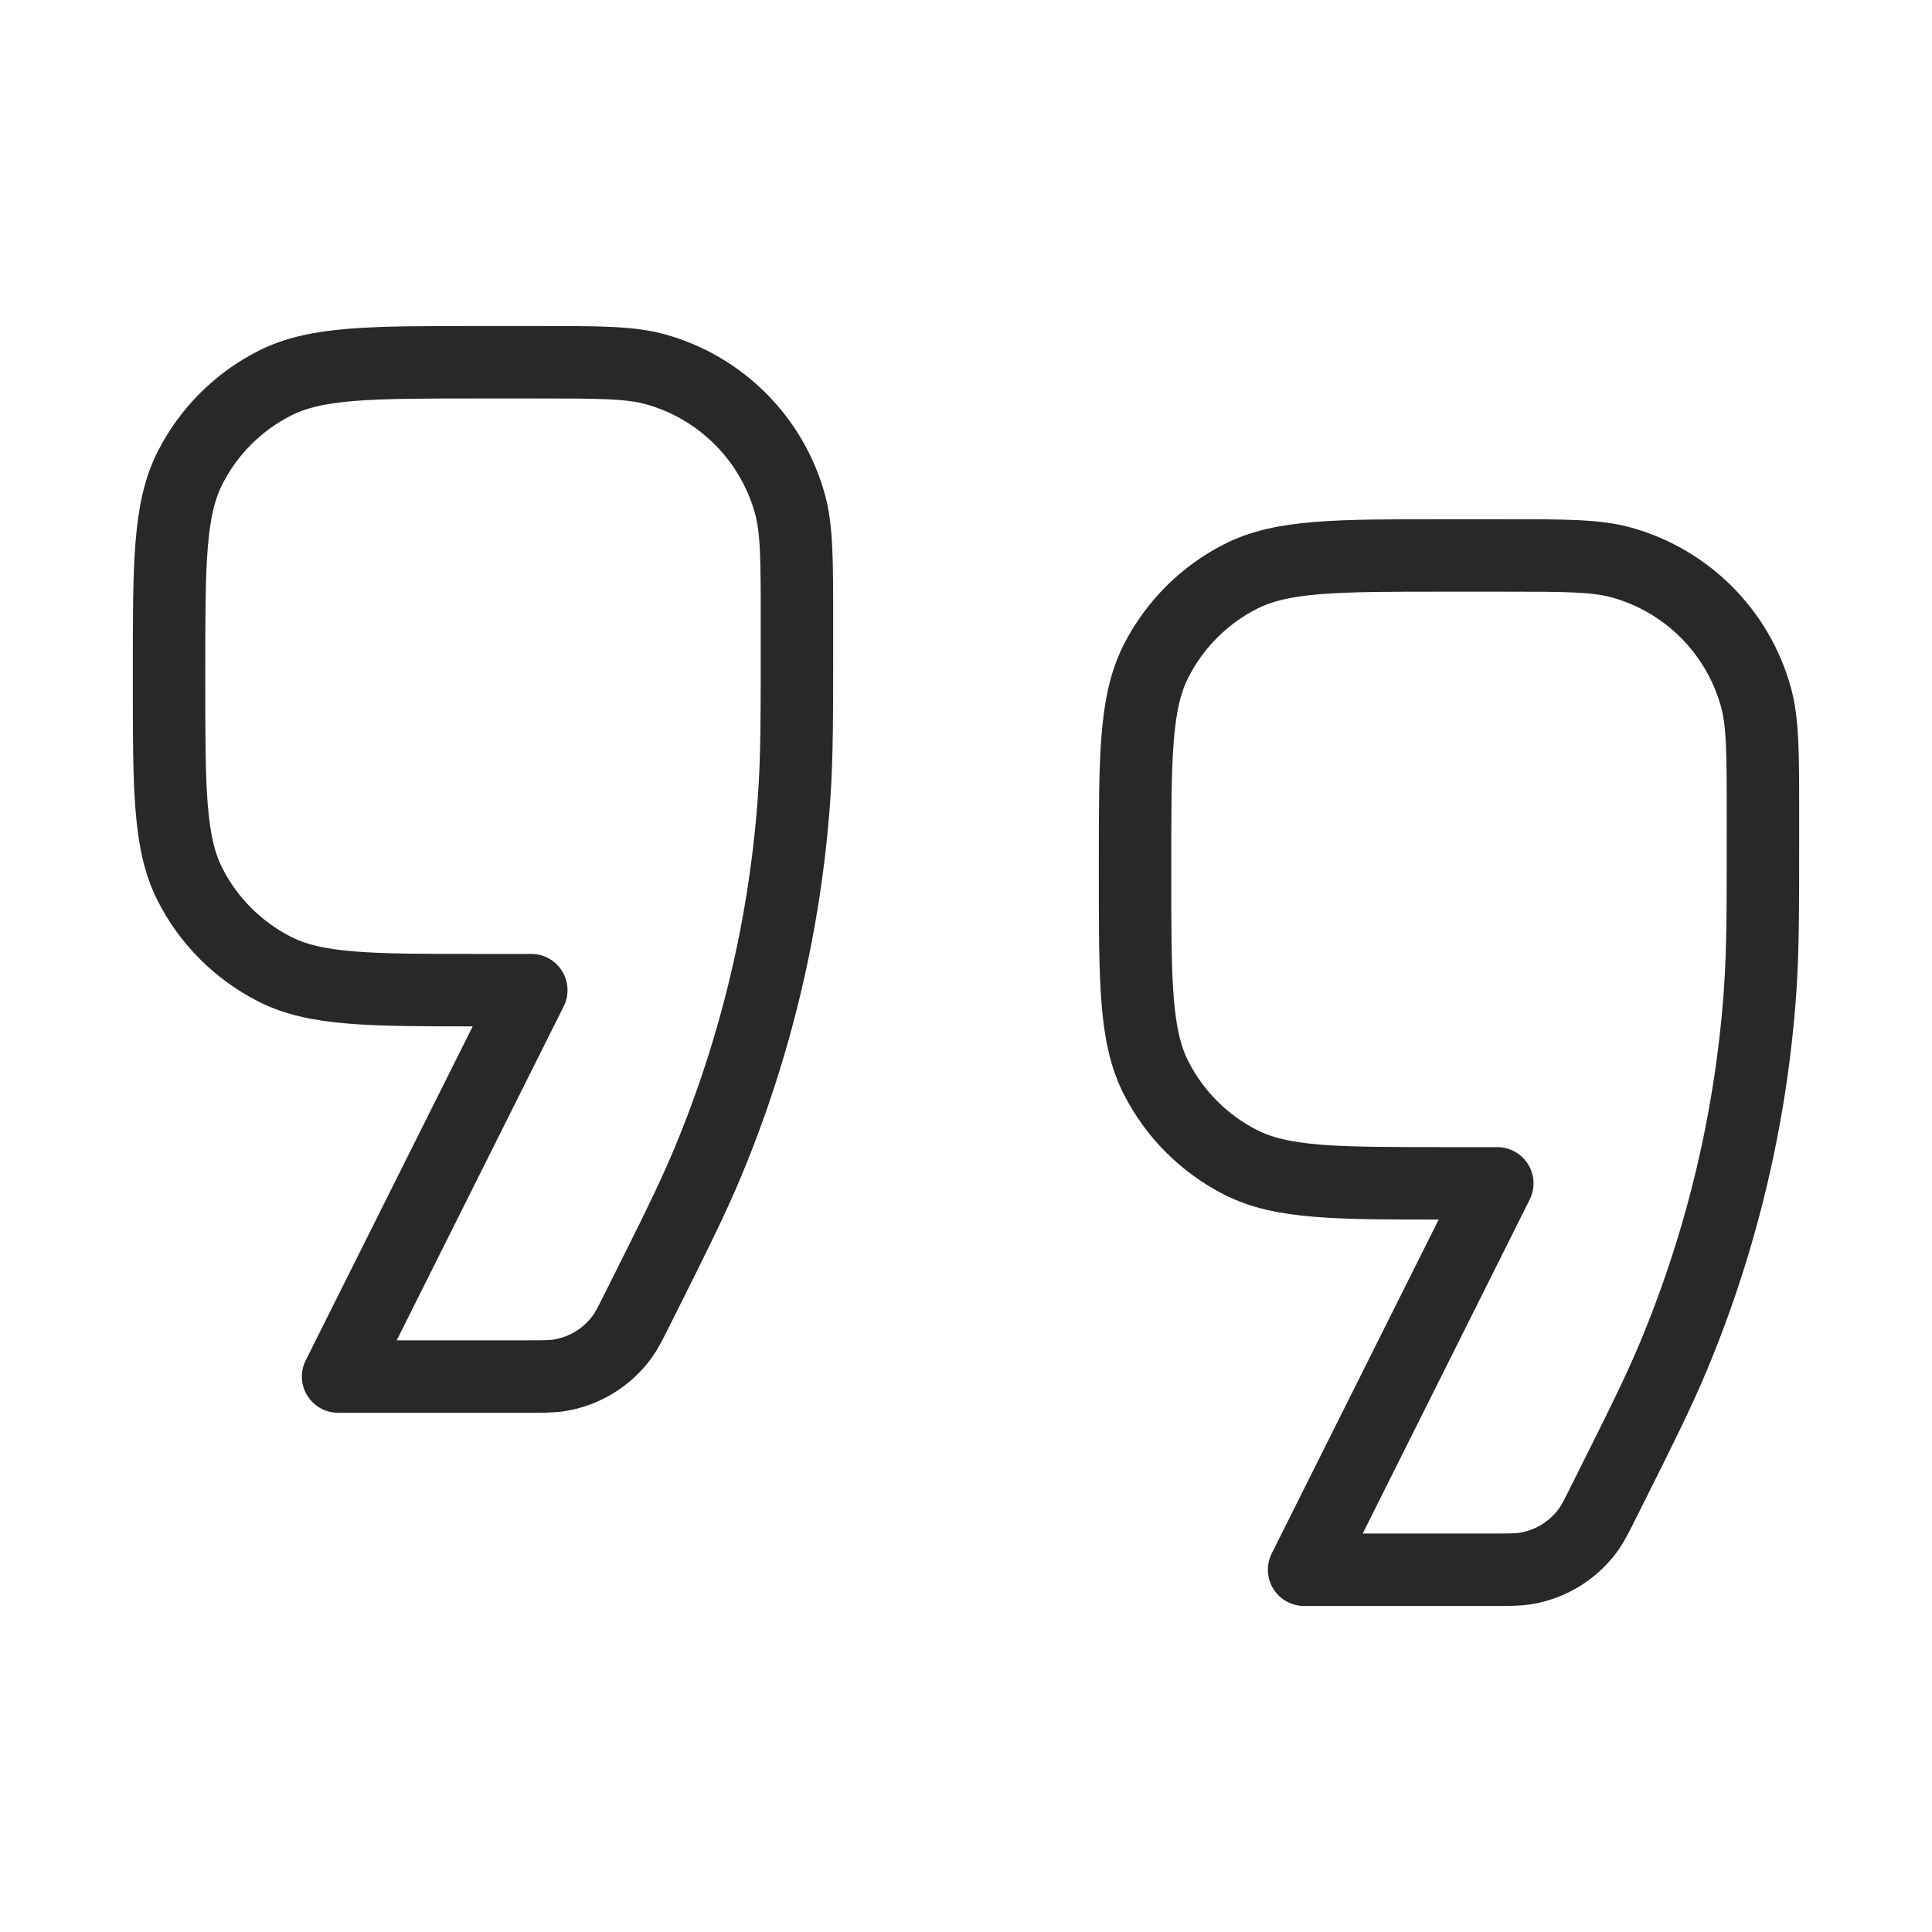 <svg width="40" height="40" viewBox="0 0 40 40" fill="none" xmlns="http://www.w3.org/2000/svg">
<path d="M3.5 13.9C3.5 11.66 3.5 10.54 3.936 9.684C4.319 8.931 4.931 8.319 5.684 7.936C6.54 7.5 7.66 7.5 9.9 7.5H11.12C12.403 7.5 13.045 7.5 13.57 7.646C14.922 8.021 15.979 9.078 16.354 10.43C16.5 10.955 16.5 11.597 16.5 12.88V13.158C16.5 14.825 16.5 15.658 16.444 16.48C16.264 19.091 15.659 21.655 14.652 24.071C14.335 24.831 13.962 25.576 13.216 27.067C13.058 27.383 12.979 27.541 12.883 27.674C12.574 28.1 12.109 28.387 11.59 28.473C11.428 28.5 11.252 28.5 10.898 28.5H7L11 20.5H9.9C7.66 20.5 6.54 20.5 5.684 20.064C4.931 19.68 4.319 19.069 3.936 18.316C3.5 17.46 3.5 16.34 3.5 14.1V13.9Z" stroke="#282826" stroke-width="1.5" stroke-linejoin="round"/>
<path d="M23.5 17.9C23.5 15.66 23.5 14.54 23.936 13.684C24.32 12.931 24.931 12.319 25.684 11.936C26.54 11.5 27.66 11.5 29.9 11.5H31.12C32.404 11.5 33.045 11.5 33.571 11.646C34.922 12.021 35.979 13.078 36.354 14.43C36.5 14.955 36.5 15.597 36.5 16.88V17.158C36.5 18.825 36.5 19.658 36.444 20.48C36.264 23.091 35.659 25.655 34.652 28.071C34.335 28.831 33.962 29.576 33.216 31.067C33.058 31.383 32.979 31.541 32.883 31.674C32.574 32.1 32.109 32.387 31.59 32.473C31.428 32.5 31.252 32.5 30.898 32.5H27L31 24.5H29.9C27.66 24.5 26.54 24.5 25.684 24.064C24.931 23.68 24.32 23.069 23.936 22.316C23.5 21.46 23.5 20.34 23.5 18.1V17.9Z" stroke="#282826" stroke-width="1.5" stroke-linejoin="round"/>
</svg>
